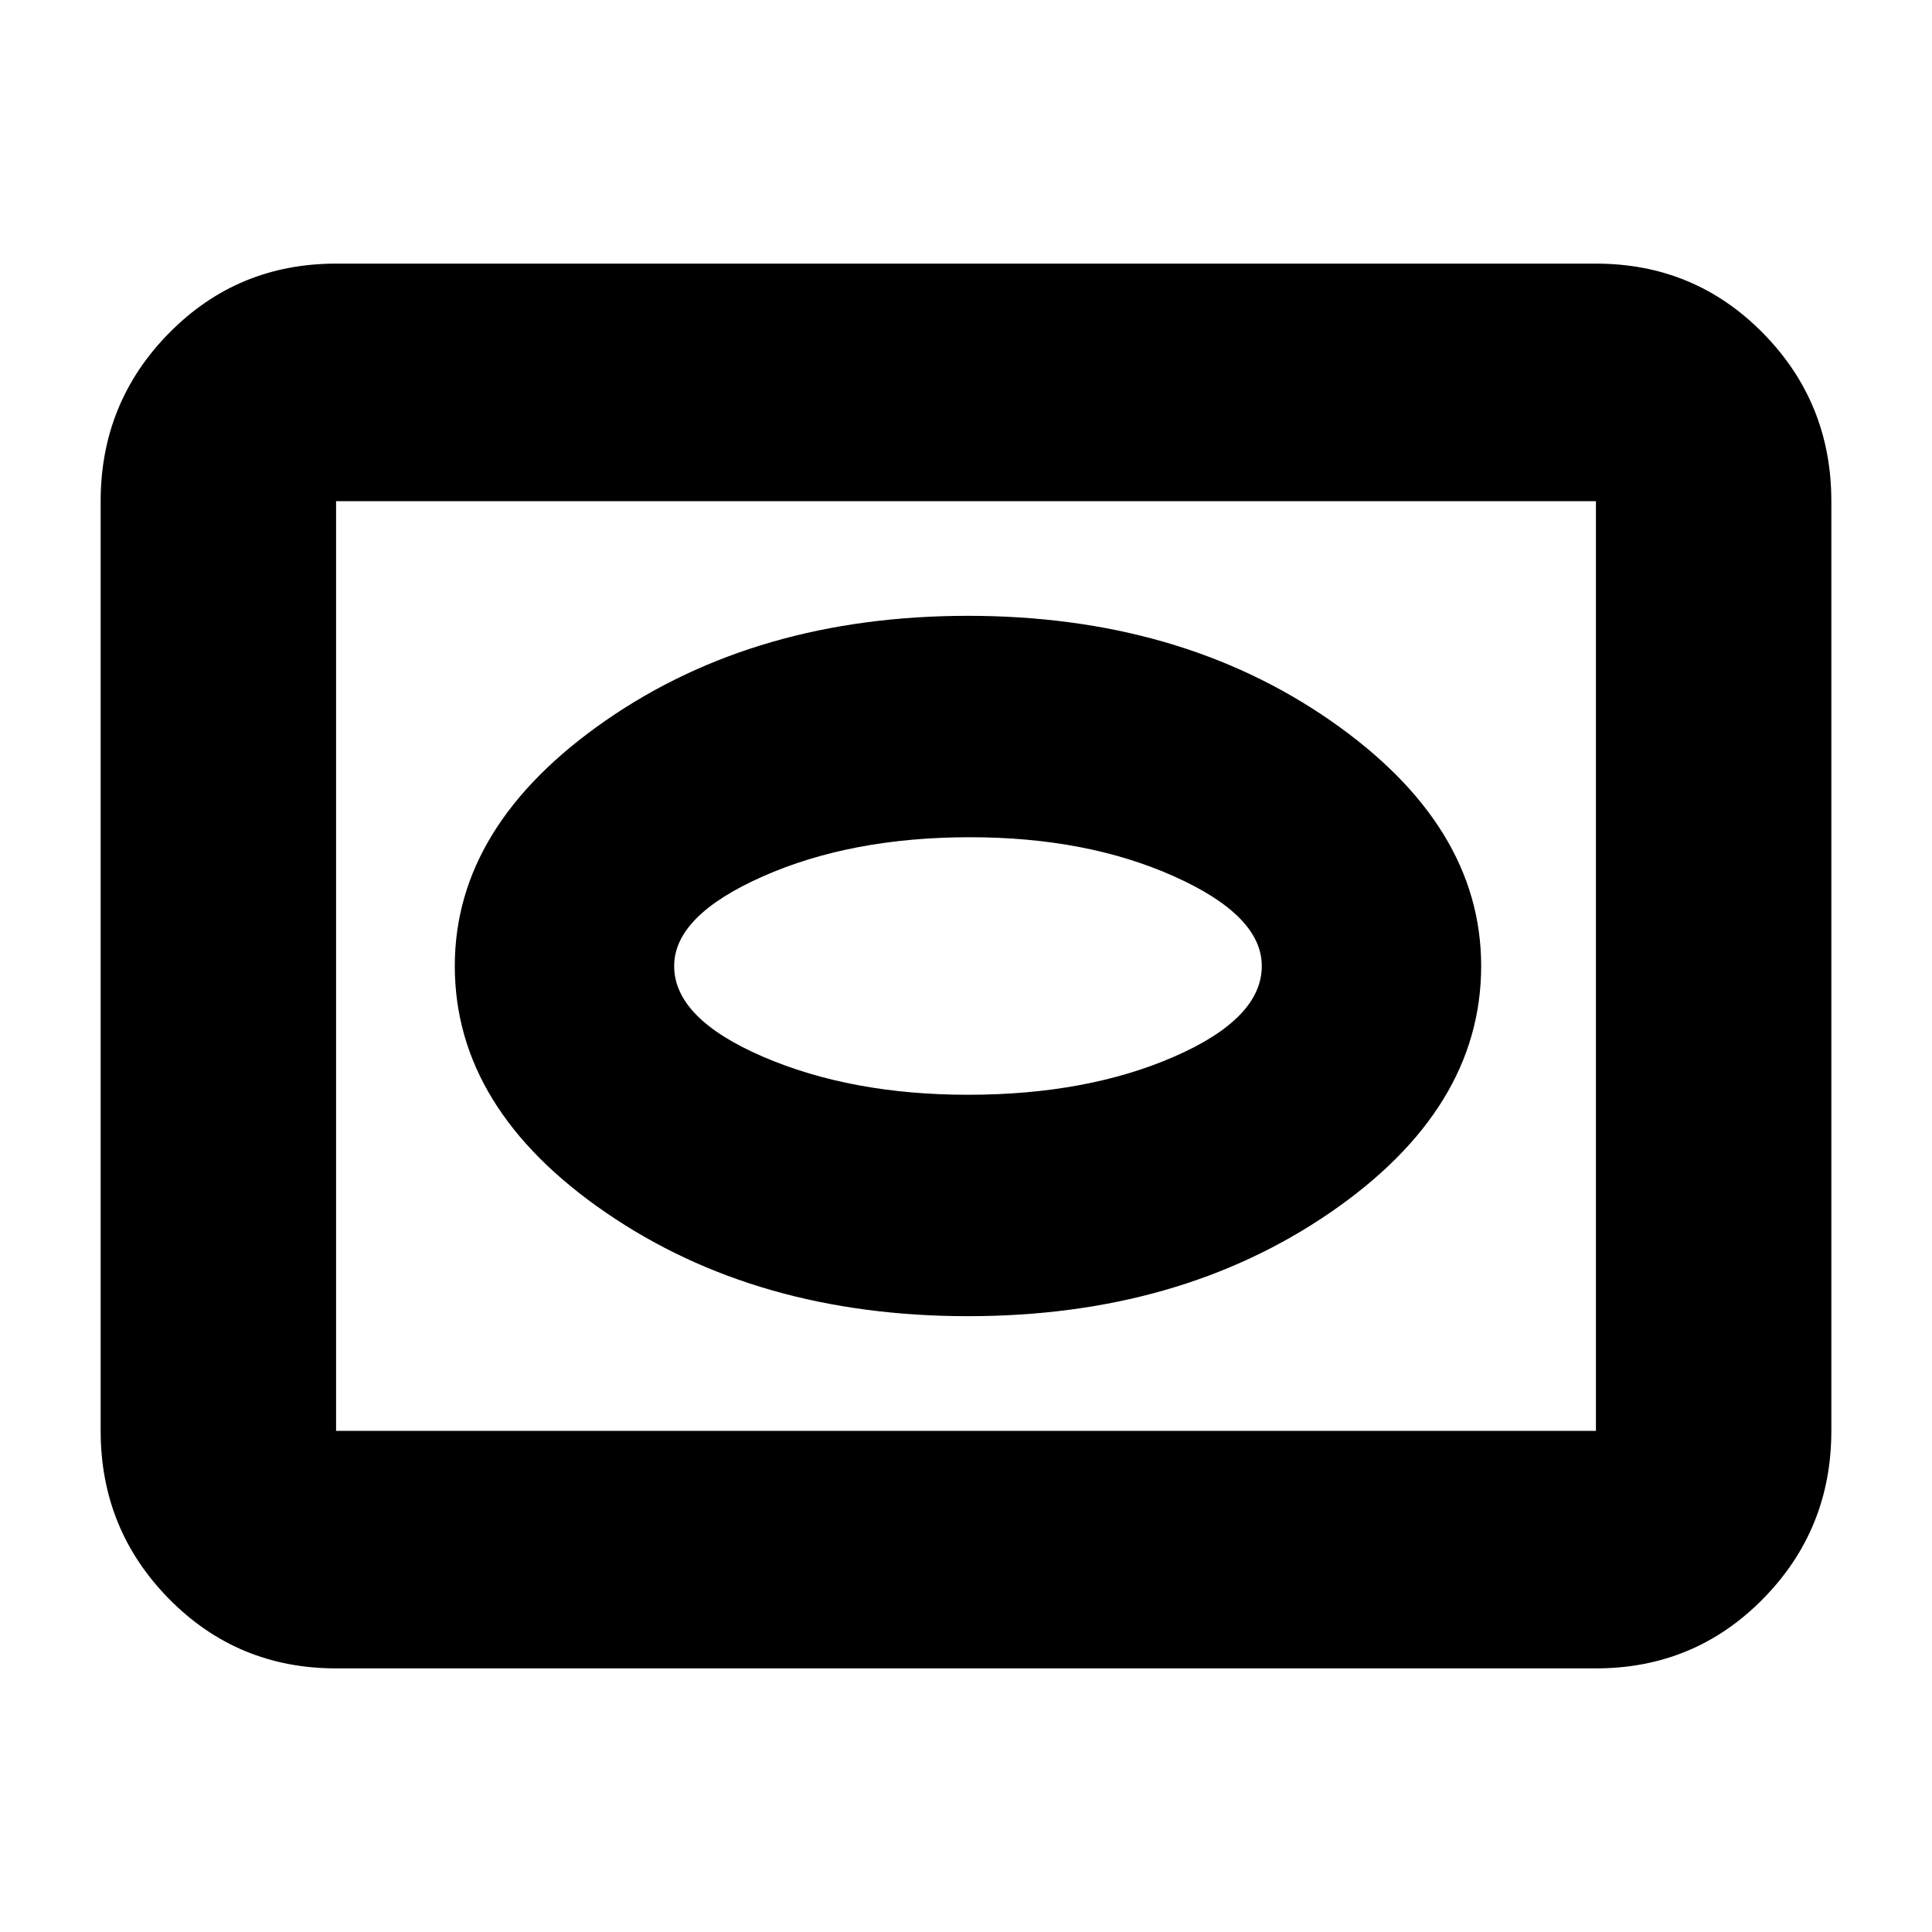 <svg xmlns="http://www.w3.org/2000/svg" height="20" width="20"><path d="M10.021 13.625Q12.208 13.625 13.771 12.552Q15.333 11.479 15.333 10Q15.333 8.542 13.771 7.458Q12.208 6.375 10.021 6.375Q7.833 6.375 6.271 7.458Q4.708 8.542 4.708 10Q4.708 11.479 6.271 12.552Q7.833 13.625 10.021 13.625ZM10.021 11.333Q8.812 11.333 7.896 10.938Q6.979 10.542 6.979 10Q6.979 9.479 7.896 9.073Q8.812 8.667 10.042 8.667Q11.25 8.667 12.156 9.073Q13.062 9.479 13.062 10Q13.062 10.542 12.156 10.938Q11.25 11.333 10.021 11.333ZM3.479 17.271Q2.458 17.271 1.75 16.552Q1.042 15.833 1.042 14.812V5.188Q1.042 4.167 1.75 3.448Q2.458 2.729 3.479 2.729H16.521Q17.542 2.729 18.25 3.448Q18.958 4.167 18.958 5.188V14.812Q18.958 15.833 18.25 16.552Q17.542 17.271 16.521 17.271ZM3.479 14.812H16.521Q16.521 14.812 16.521 14.812Q16.521 14.812 16.521 14.812V5.188Q16.521 5.188 16.521 5.188Q16.521 5.188 16.521 5.188H3.479Q3.479 5.188 3.479 5.188Q3.479 5.188 3.479 5.188V14.812Q3.479 14.812 3.479 14.812Q3.479 14.812 3.479 14.812ZM10 10Q10 10 10 10Q10 10 10 10Q10 10 10 10Q10 10 10 10Q10 10 10 10Q10 10 10 10Q10 10 10 10Q10 10 10 10Z"/></svg>